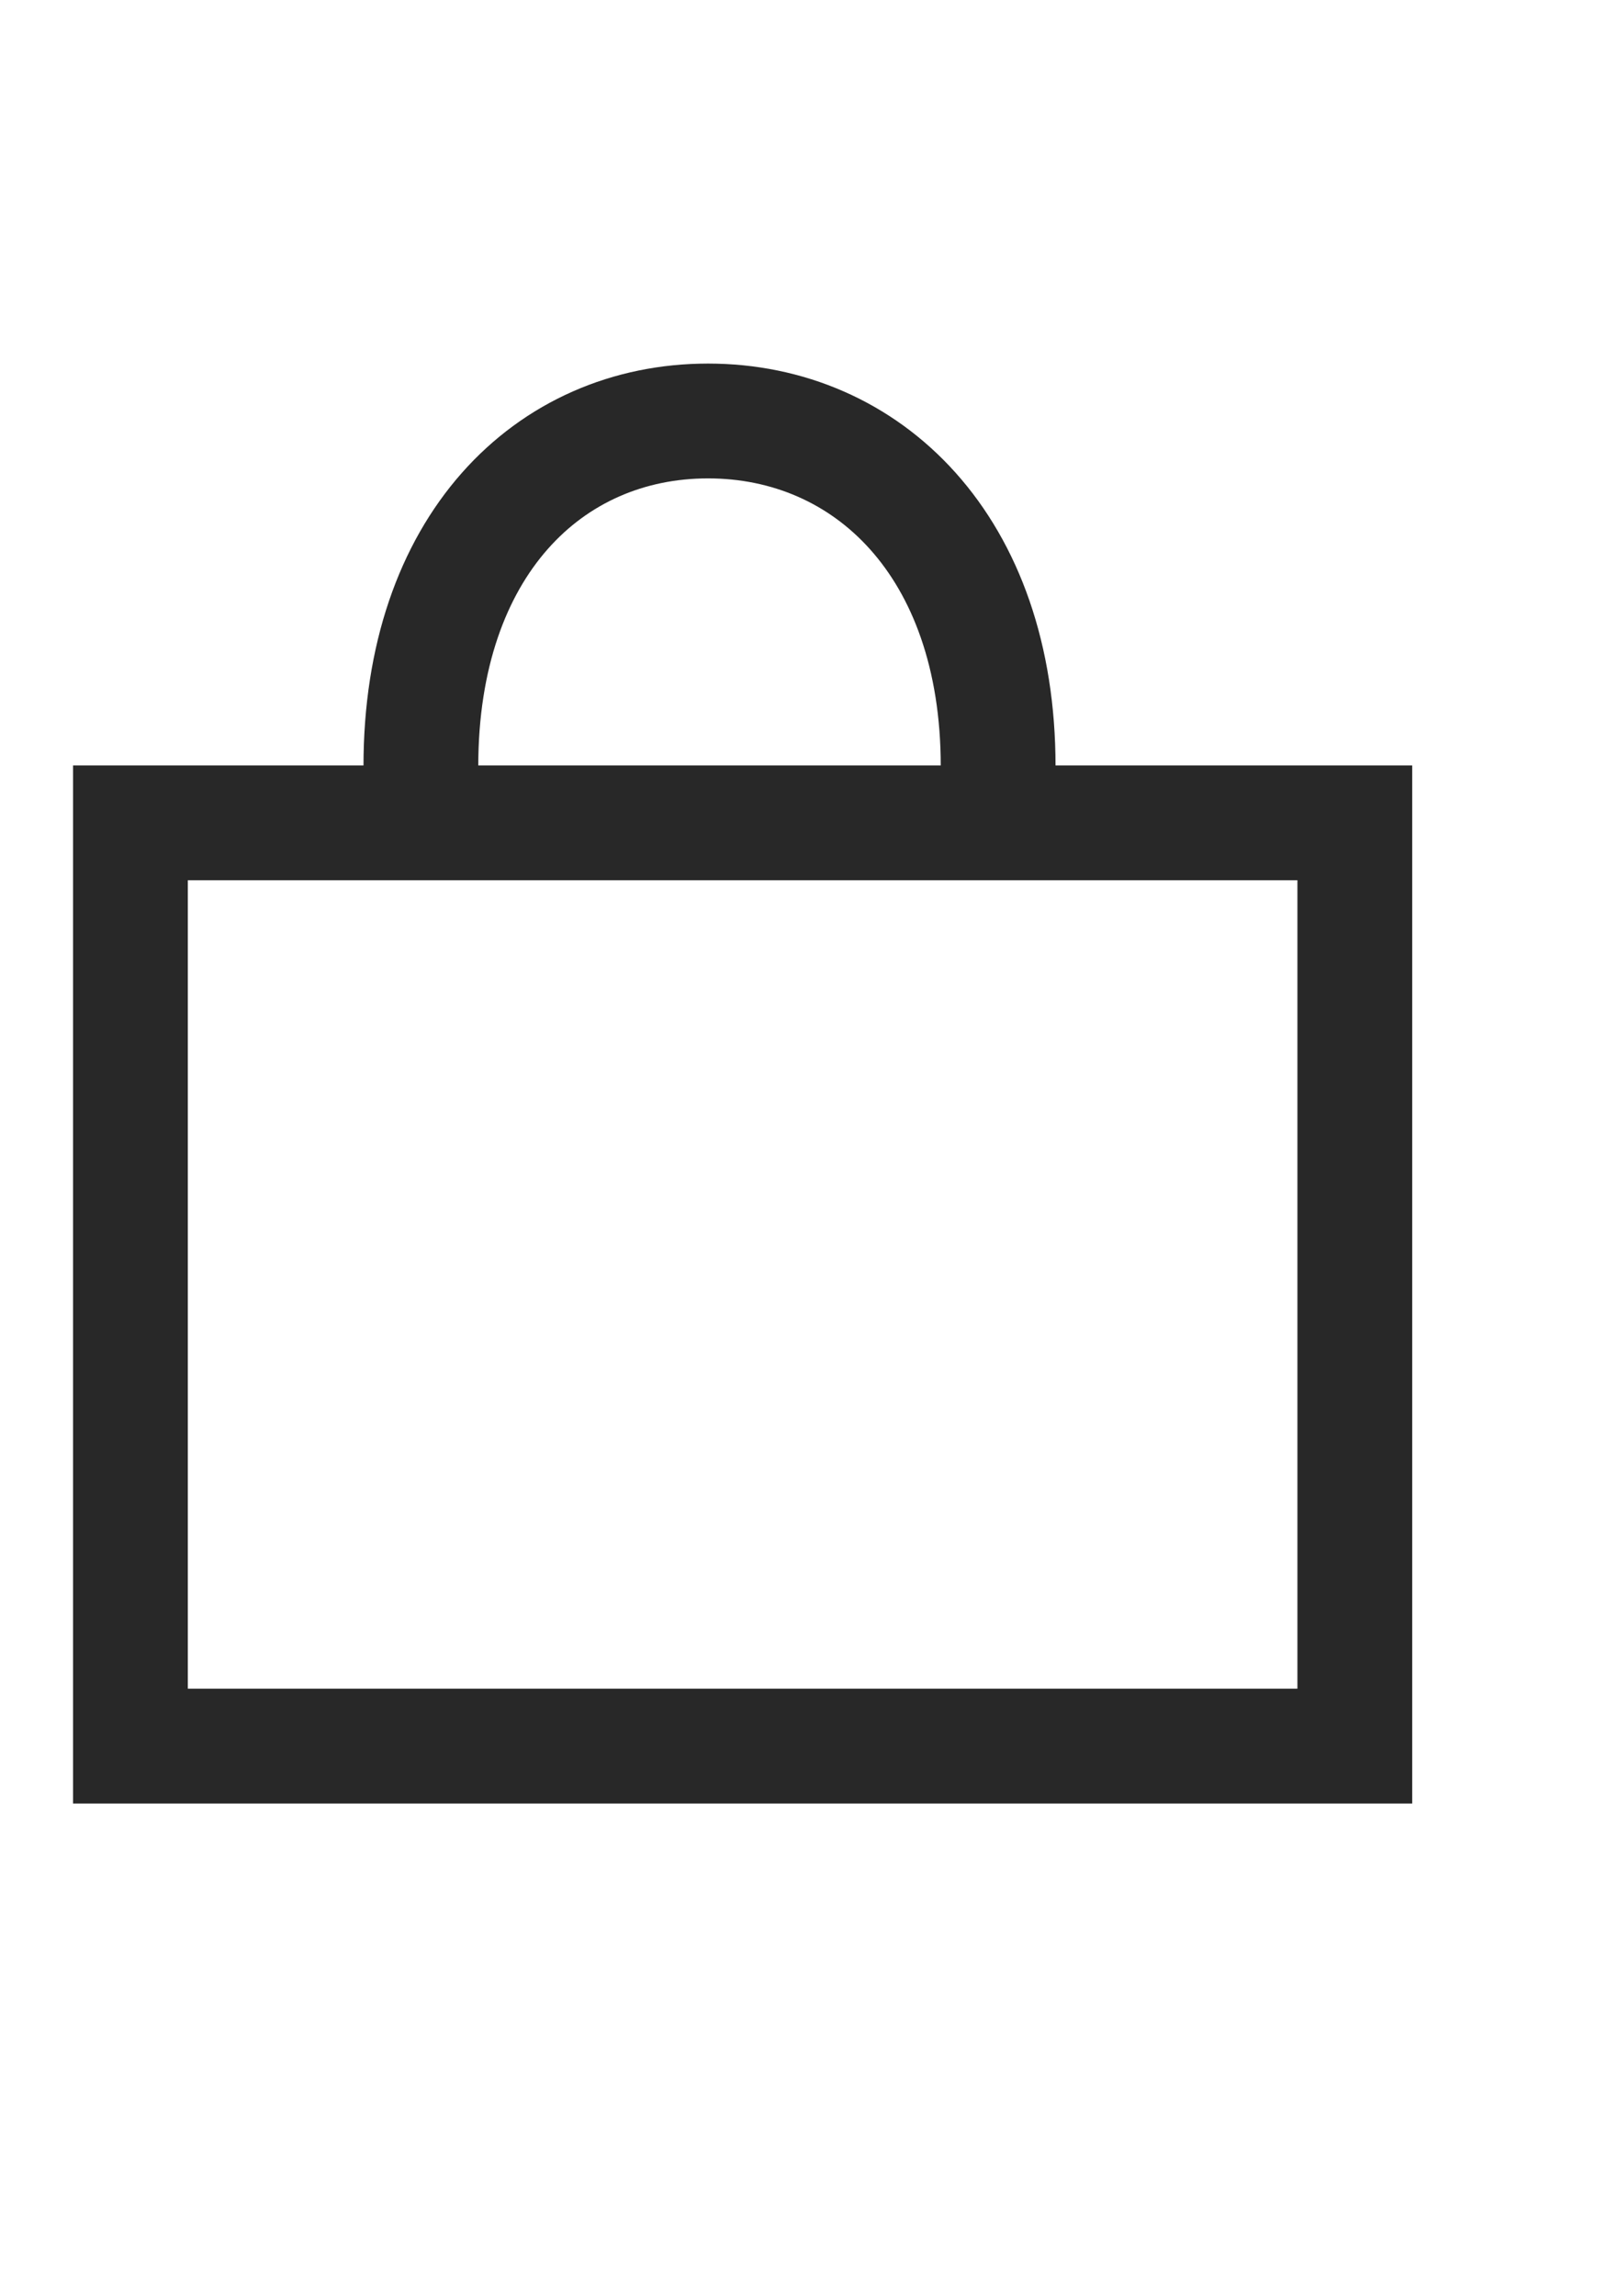 <svg width="42" height="60" viewBox="0 0 42 60" fill="none" xmlns="http://www.w3.org/2000/svg">
<rect x="3.409" y="21.5" width="32" height="24.124" stroke="#282828" stroke-width="3"/>
<path d="M26.087 20.02C26.087 14.272 22.672 11 18.506 11C14.34 11 11 14.272 11 20.02" stroke="#282828" stroke-width="3"/>
</svg>

